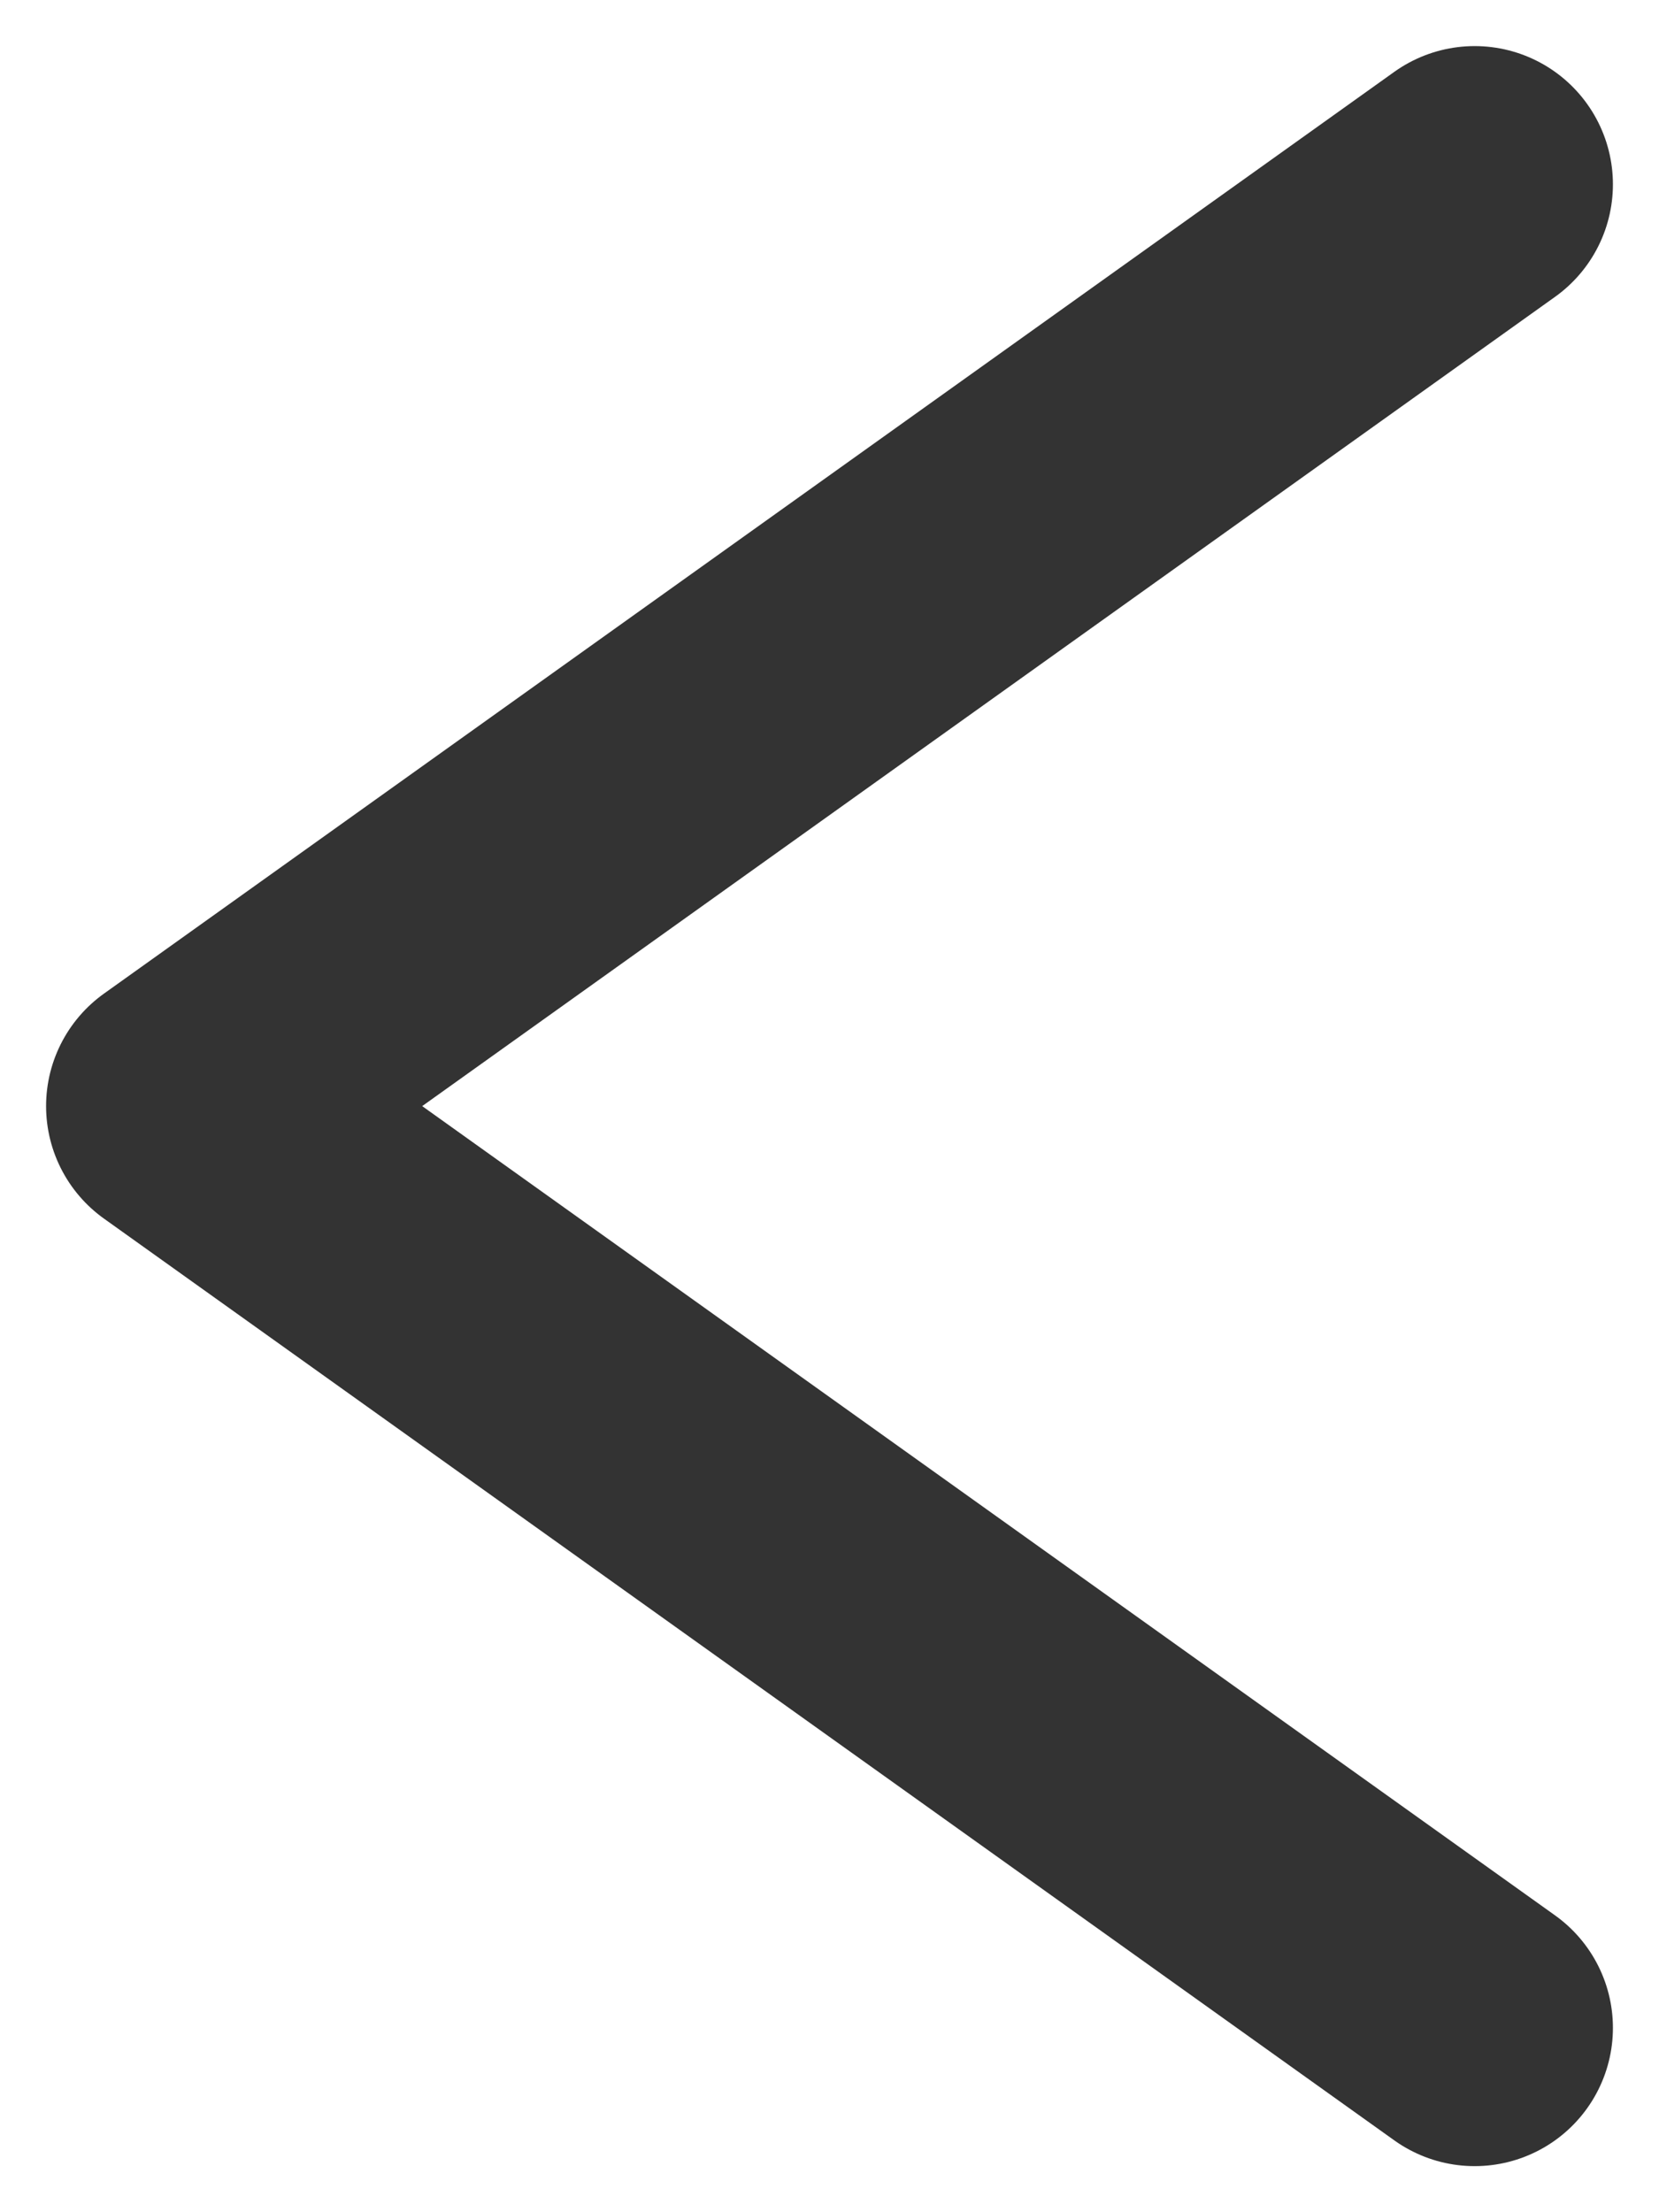 <svg width="18" height="24" viewBox="0 0 18 24" fill="none" xmlns="http://www.w3.org/2000/svg">
<path d="M16 2L2 12L16 22" stroke="#333333" stroke-width="3" stroke-linecap="round" stroke-linejoin="round"/>
</svg>
